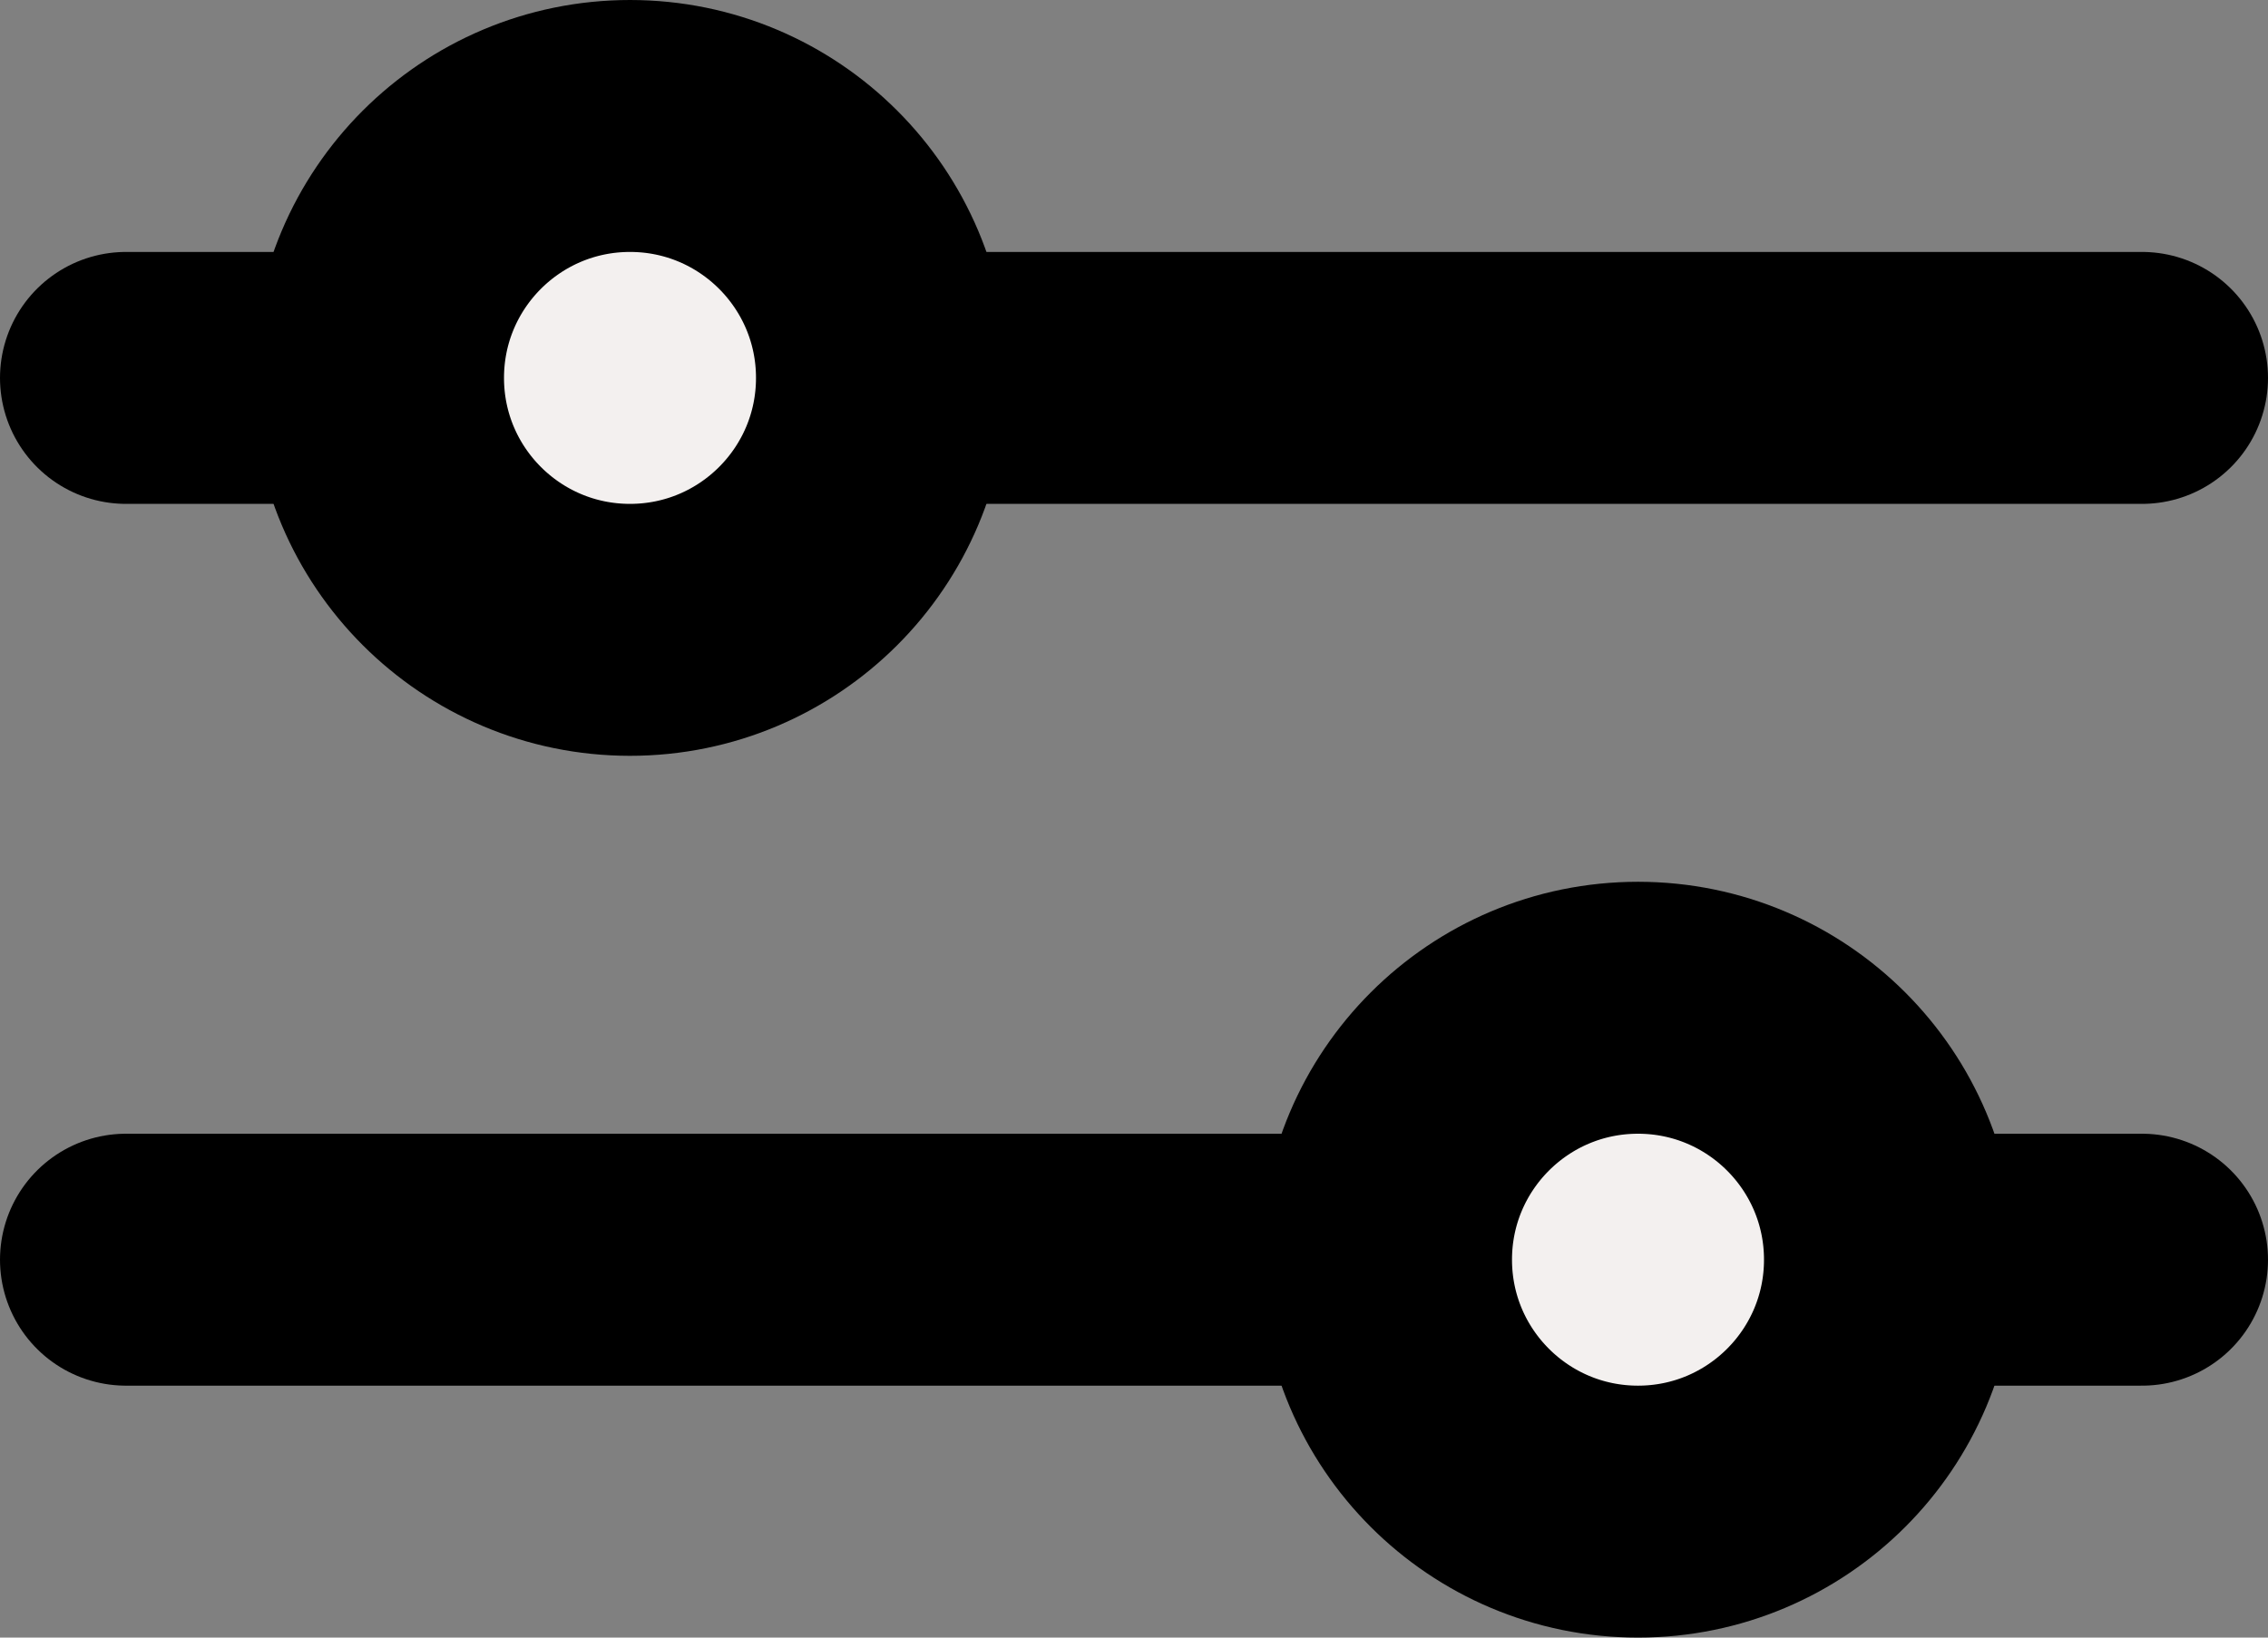 <svg width="18" height="13" viewBox="0 0 18 13" fill="none" xmlns="http://www.w3.org/2000/svg">
<rect x="0" y="0" width="18" height="13" fill="#808080" stroke="none"/>
<line x1="1" y1="3" x2="17" y2="3" stroke="black" stroke-width="2" stroke-linecap="round"/>
<line x1="1" y1="10" x2="17" y2="10" stroke="black" stroke-width="2" stroke-linecap="round"/>
<circle cx="5" cy="3" r="2" fill="#F3F0EF" stroke="black" stroke-width="2"/>
<circle cx="13" cy="10" r="2" fill="#F3F0EF" stroke="black" stroke-width="2"/>
</svg>
